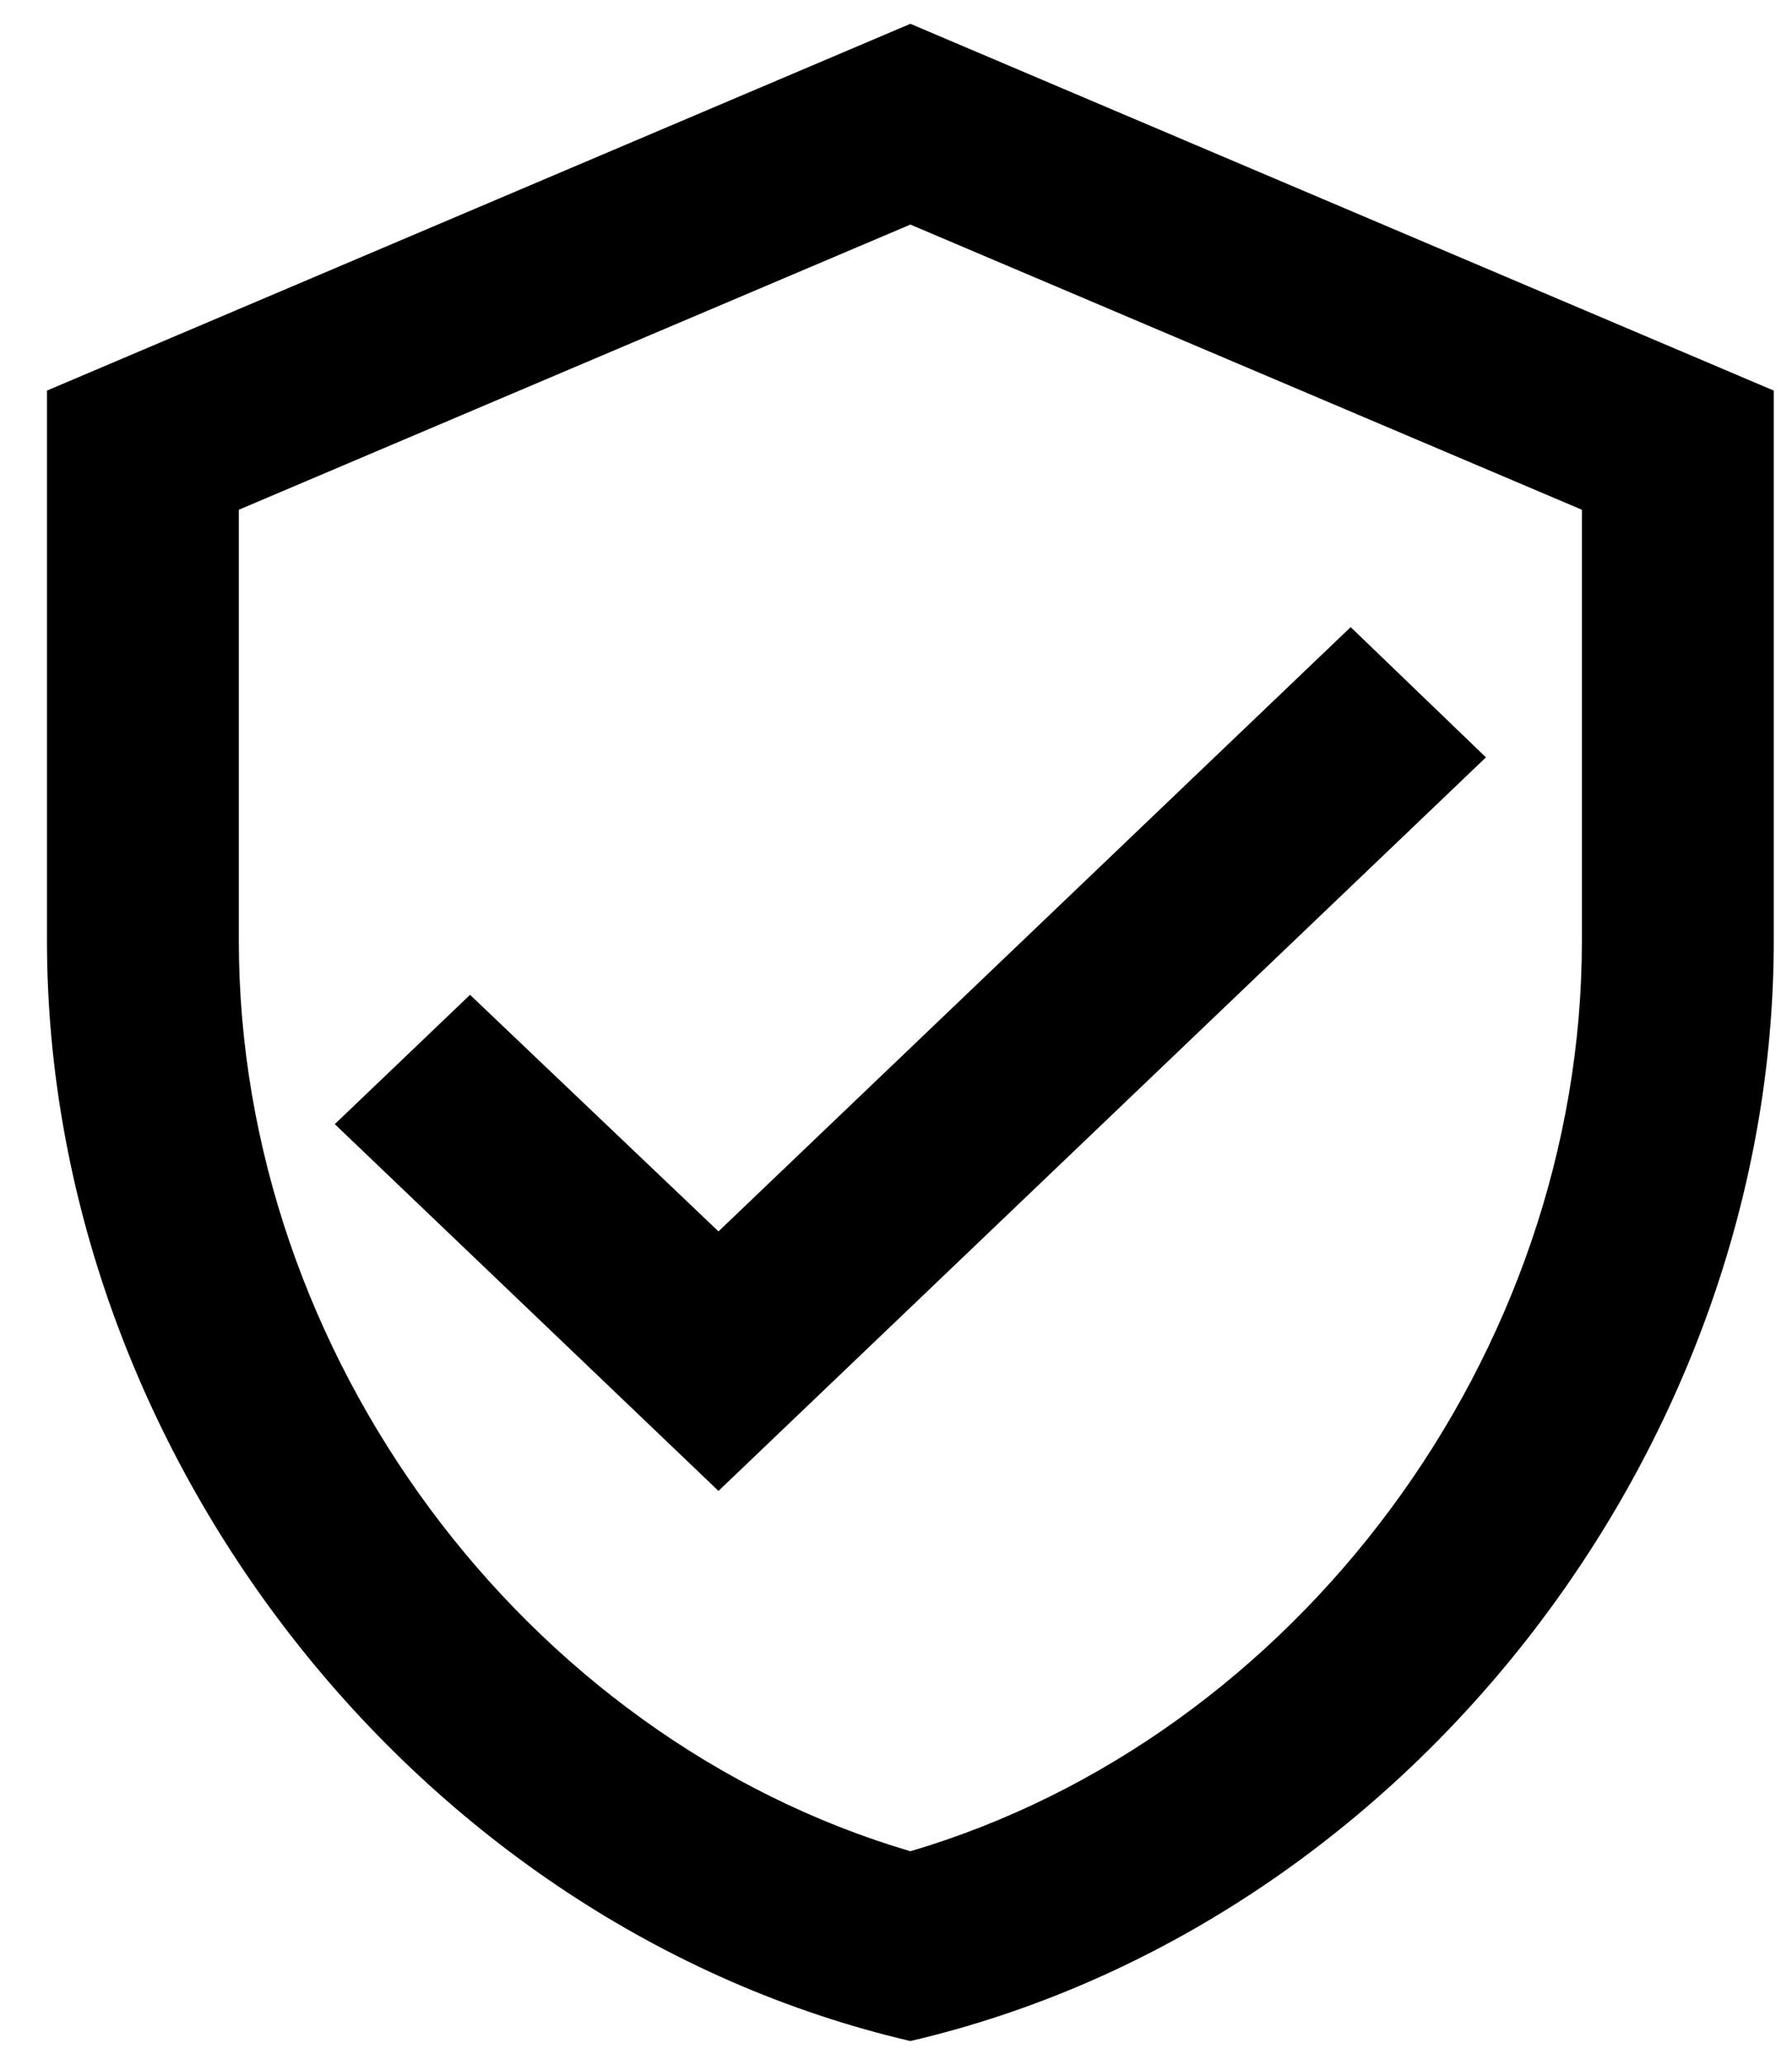 <svg width="33" height="38" viewBox="0 0 33 38" fill="none" xmlns="http://www.w3.org/2000/svg">
<path d="M16.765 0.438L0.865 7.188V17.312C0.865 26.678 7.649 35.436 16.765 37.562C25.88 35.436 32.664 26.678 32.664 17.312V7.188L16.765 0.438ZM29.131 17.312C29.131 24.94 23.866 31.977 16.765 34.069C9.663 31.977 4.398 24.94 4.398 17.312V9.381L16.765 4.133L29.131 9.381V17.312ZM8.656 18.308L6.165 20.688L13.231 27.438L27.364 13.938L24.873 11.541L13.231 22.662L8.656 18.308Z" fill="black"/>
</svg>

